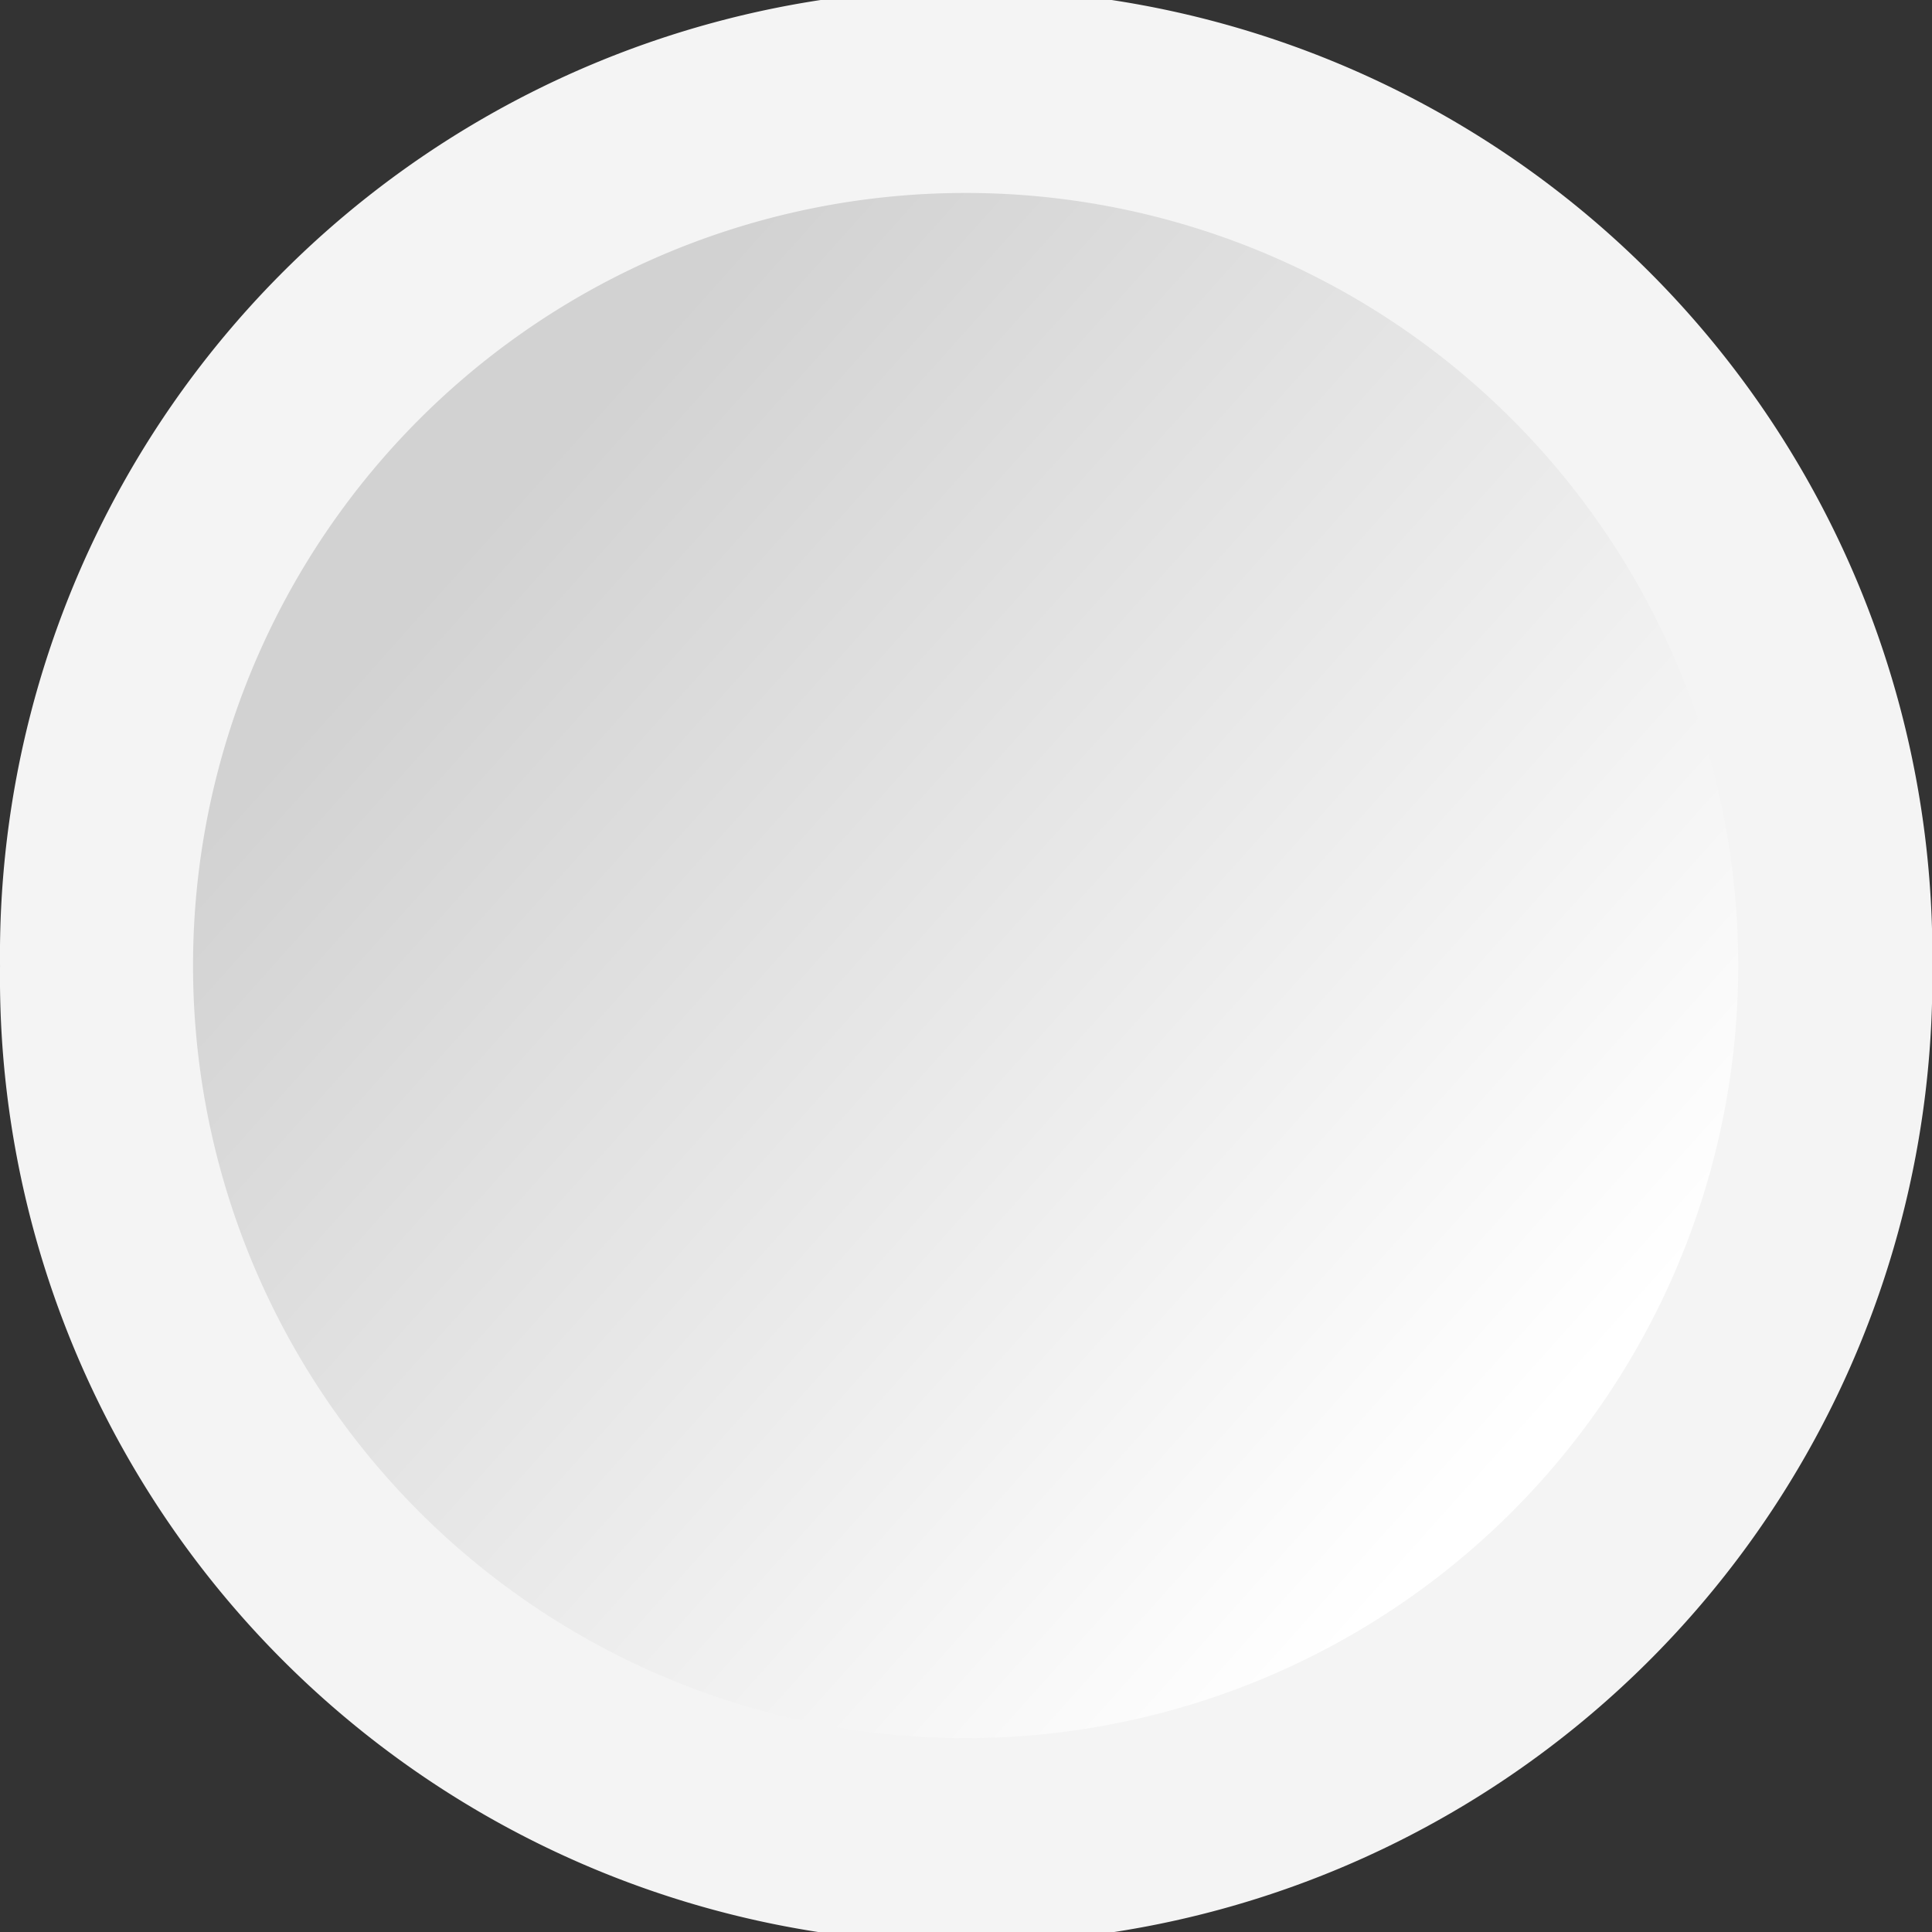 <?xml version="1.0" encoding="UTF-8" standalone="no"?>
<!-- Created with Inkscape (http://www.inkscape.org/) -->

<svg
   xmlns:dc="http://purl.org/dc/elements/1.1/"
   xmlns:cc="http://creativecommons.org/ns#"
   xmlns:rdf="http://www.w3.org/1999/02/22-rdf-syntax-ns#"
   xmlns:svg="http://www.w3.org/2000/svg"
   xmlns="http://www.w3.org/2000/svg"
   xmlns:xlink="http://www.w3.org/1999/xlink"
   xmlns:sodipodi="http://sodipodi.sourceforge.net/DTD/sodipodi-0.dtd"
   xmlns:inkscape="http://www.inkscape.org/namespaces/inkscape"
   width="20"
   height="20"
   id="svg2"
   version="1.1"
   inkscape:version="0.48.0 r9654"
   sodipodi:docname="feedback-white.svg"
   inkscape:export-filename="C:\Users\knute\Documents\Aptana Studio Workspace\mm-html\img\feedback-white.png"
   inkscape:export-xdpi="90"
   inkscape:export-ydpi="90">
  <rect width="100%" height="100%" fill="#333333" stroke="none"/>
  <defs
     id="defs4">
    <linearGradient
       id="linearGradient3787">
      <stop
         style="stop-color:#ffffff;stop-opacity:1;"
         offset="0"
         id="stop3789" />
      <stop
         style="stop-color:#d2d2d2;stop-opacity:1;"
         offset="1"
         id="stop3791" />
    </linearGradient>
    <linearGradient
       id="linearGradient3833">
      <stop
         style="stop-color:#404040;stop-opacity:1;"
         offset="0"
         id="stop3835" />
      <stop
         style="stop-color:#101010;stop-opacity:1;"
         offset="1"
         id="stop3837" />
    </linearGradient>
    <linearGradient
       inkscape:collect="always"
       xlink:href="#linearGradient3787"
       id="linearGradient3793"
       x1="18.797"
       y1="16.857"
       x2="9.643"
       y2="8.661"
       gradientUnits="userSpaceOnUse" />
  </defs>
  <sodipodi:namedview
     id="base"
     pagecolor="#ffffff"
     bordercolor="#666666"
     borderopacity="1.0"
     inkscape:pageopacity="0.0"
     inkscape:pageshadow="2"
     inkscape:zoom="8"
     inkscape:cx="15.513789"
     inkscape:cy="2.253972"
     inkscape:document-units="px"
     inkscape:current-layer="layer1"
     showgrid="false"
     inkscape:window-width="1134"
     inkscape:window-height="821"
     inkscape:window-x="419"
     inkscape:window-y="148"
     inkscape:window-maximized="0" />
  <g
     inkscape:label="Layer 1"
     inkscape:groupmode="layer"
     id="layer1"
     transform="translate(0,-1032.362)">
    <path
       sodipodi:type="arc"
       style="fill:#f4f4f4;fill-opacity:1;stroke:#281608;stroke-width:0;stroke-miterlimit:4;stroke-opacity:1;stroke-dasharray:none"
       id="path3005"
       sodipodi:cx="10.9375"
       sodipodi:cy="11.5625"
       sodipodi:rx="7.6875"
       sodipodi:ry="7.6875"
       d="m 18.625,11.562 a 7.688,7.688 0 1 1 -15.375,0 7.688,7.688 0 1 1 15.375,0 z"
       transform="matrix(1.301,0,0,1.301,-4.228,1027.322)" />
    <path
       sodipodi:type="arc"
       style="fill:url(#linearGradient3793);fill-opacity:1;stroke:#000000;stroke-width:0;stroke-miterlimit:4;stroke-opacity:1;stroke-dasharray:none"
       id="path3777"
       sodipodi:cx="13.6875"
       sodipodi:cy="12.8125"
       sodipodi:rx="6.8125"
       sodipodi:ry="6.8125"
       d="m 20.5,12.812 a 6.812,6.812 0 1 1 -13.625,0 6.812,6.812 0 1 1 13.625,0 z"
       transform="matrix(1.174,0,0,1.174,-6.073,1027.316)" />
  </g>
</svg>
